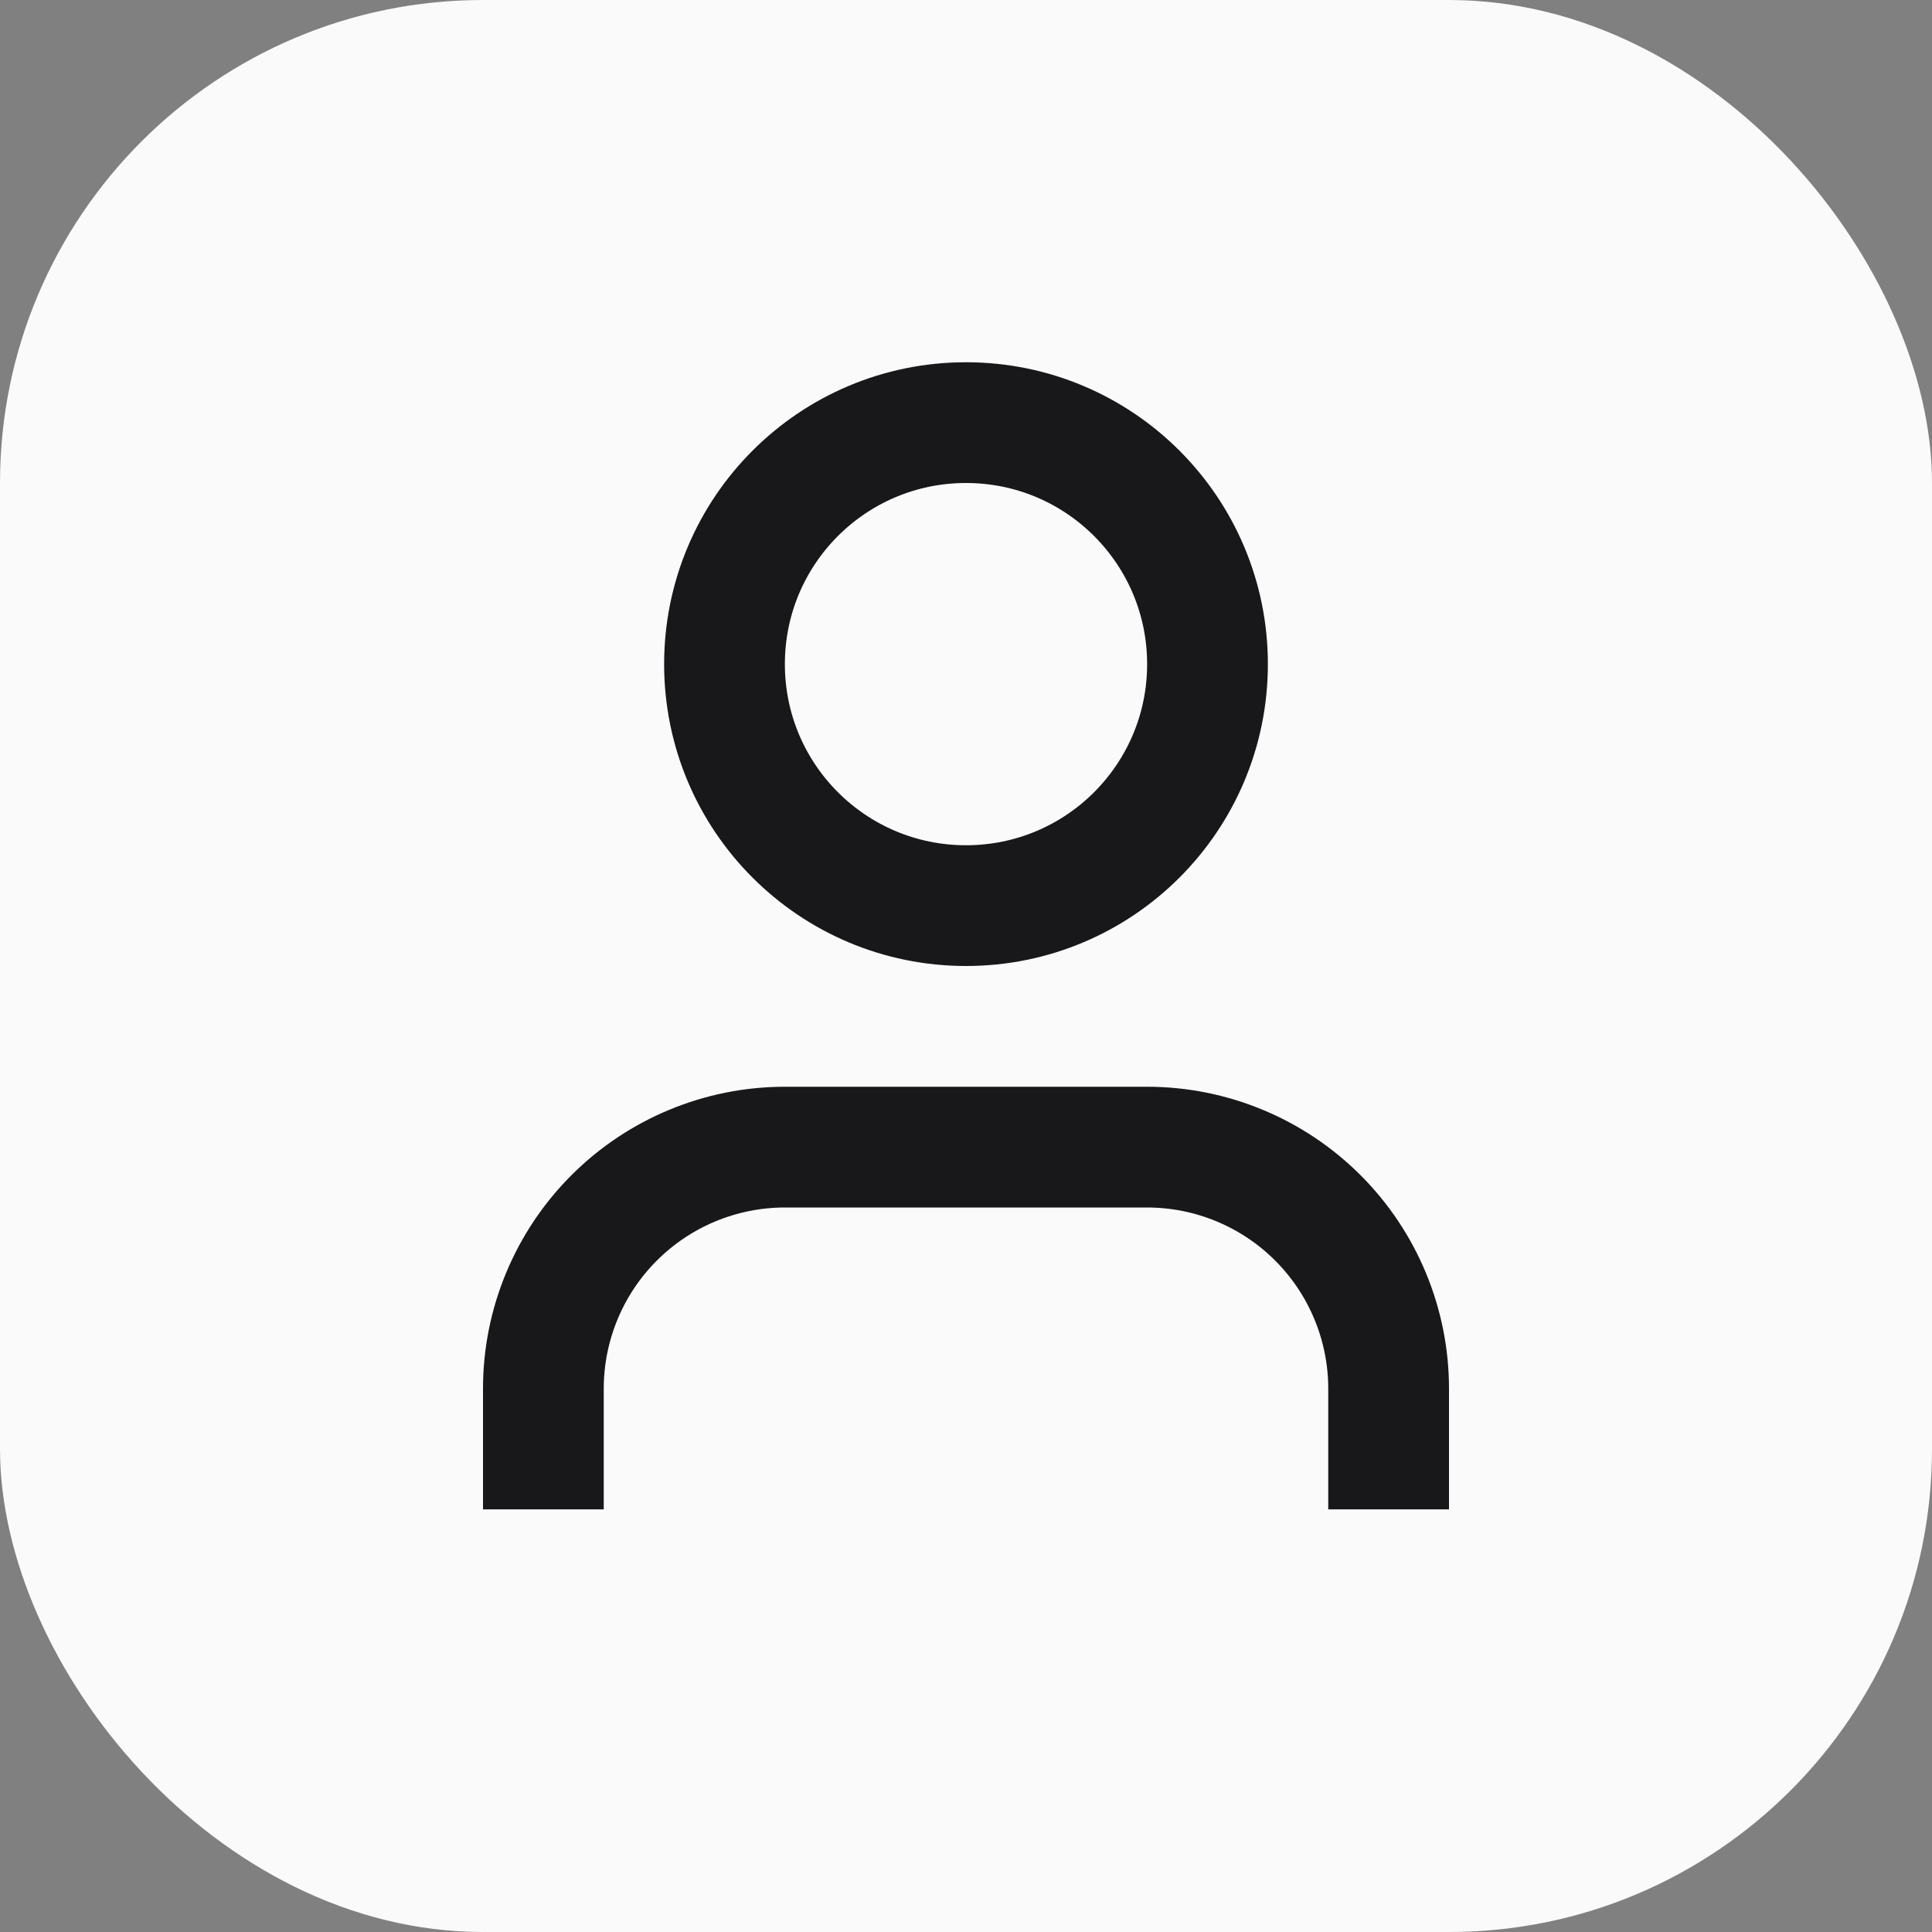 <svg
  width="16"
  height="16"
  viewBox="0 0 16 16"
  fill="none"
  xmlns="http://www.w3.org/2000/svg"
>
  <rect x="0" y="0" width="16" height="16" fill="#808080" stroke="none"/>
  <rect width="16" height="16" rx="4" fill="#FAFAFA" />
  <path
    d="M11.5 12.5V11.5C11.5 10.97 11.289 10.461 10.914 10.086C10.539 9.711 10.03 9.5 9.5 9.5H6.5C5.97 9.5 5.461 9.711 5.086 10.086C4.711 10.461 4.5 10.97 4.5 11.5V12.5M10 5.5C10 6.605 9.105 7.5 8 7.5C6.895 7.5 6 6.605 6 5.5C6 4.395 6.895 3.5 8 3.5C9.105 3.5 10 4.395 10 5.5Z"
    stroke="#18181B"
    strokeWidth="0.75"
    strokeLinecap="round"
    strokeLinejoin="round"
  />
</svg>